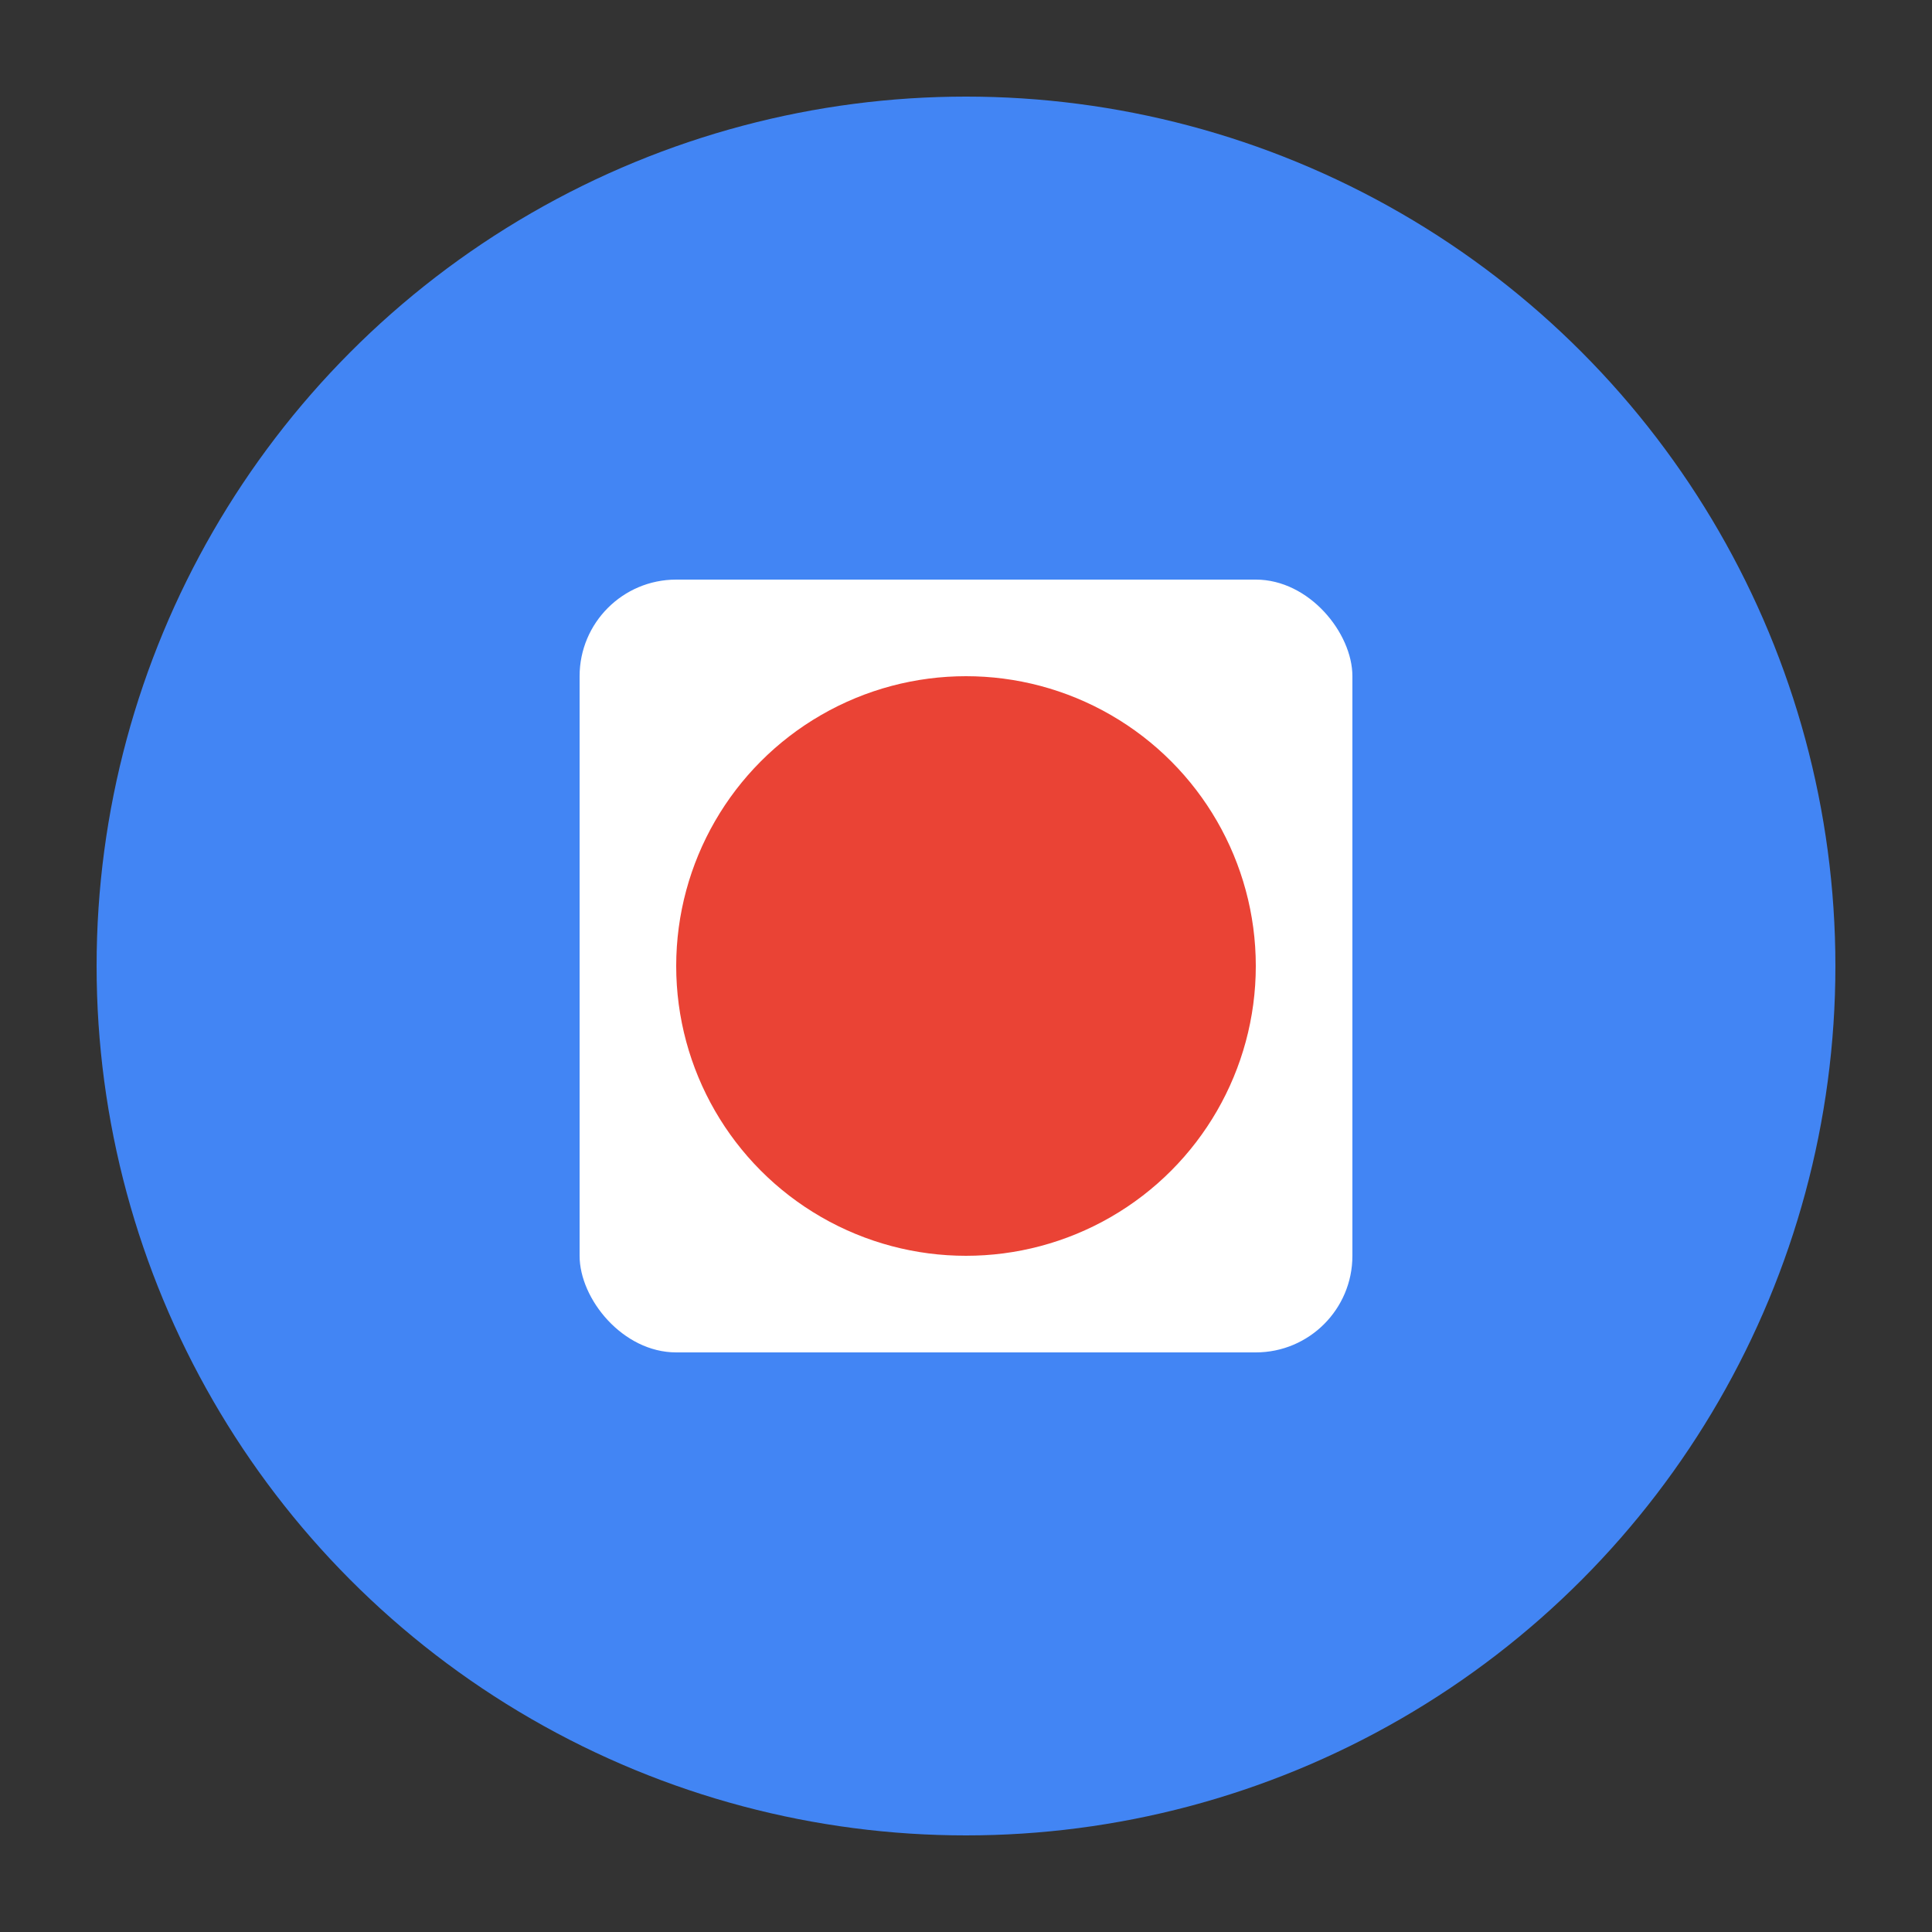 <?xml version="1.0" encoding="UTF-8" standalone="no"?>
<svg width="100" height="100" viewBox="0 0 100 100" xmlns="http://www.w3.org/2000/svg">
  <rect x="0" y="0" width="100" height="100" fill="#333333" stroke="none"/>
  <circle cx="50" cy="50" r="45" fill="#4285F4" />
  <rect x="30" y="30" width="40" height="40" fill="#FFFFFF" rx="5" ry="5" />
  <circle cx="50" cy="50" r="15" fill="#EA4335" />
</svg>
